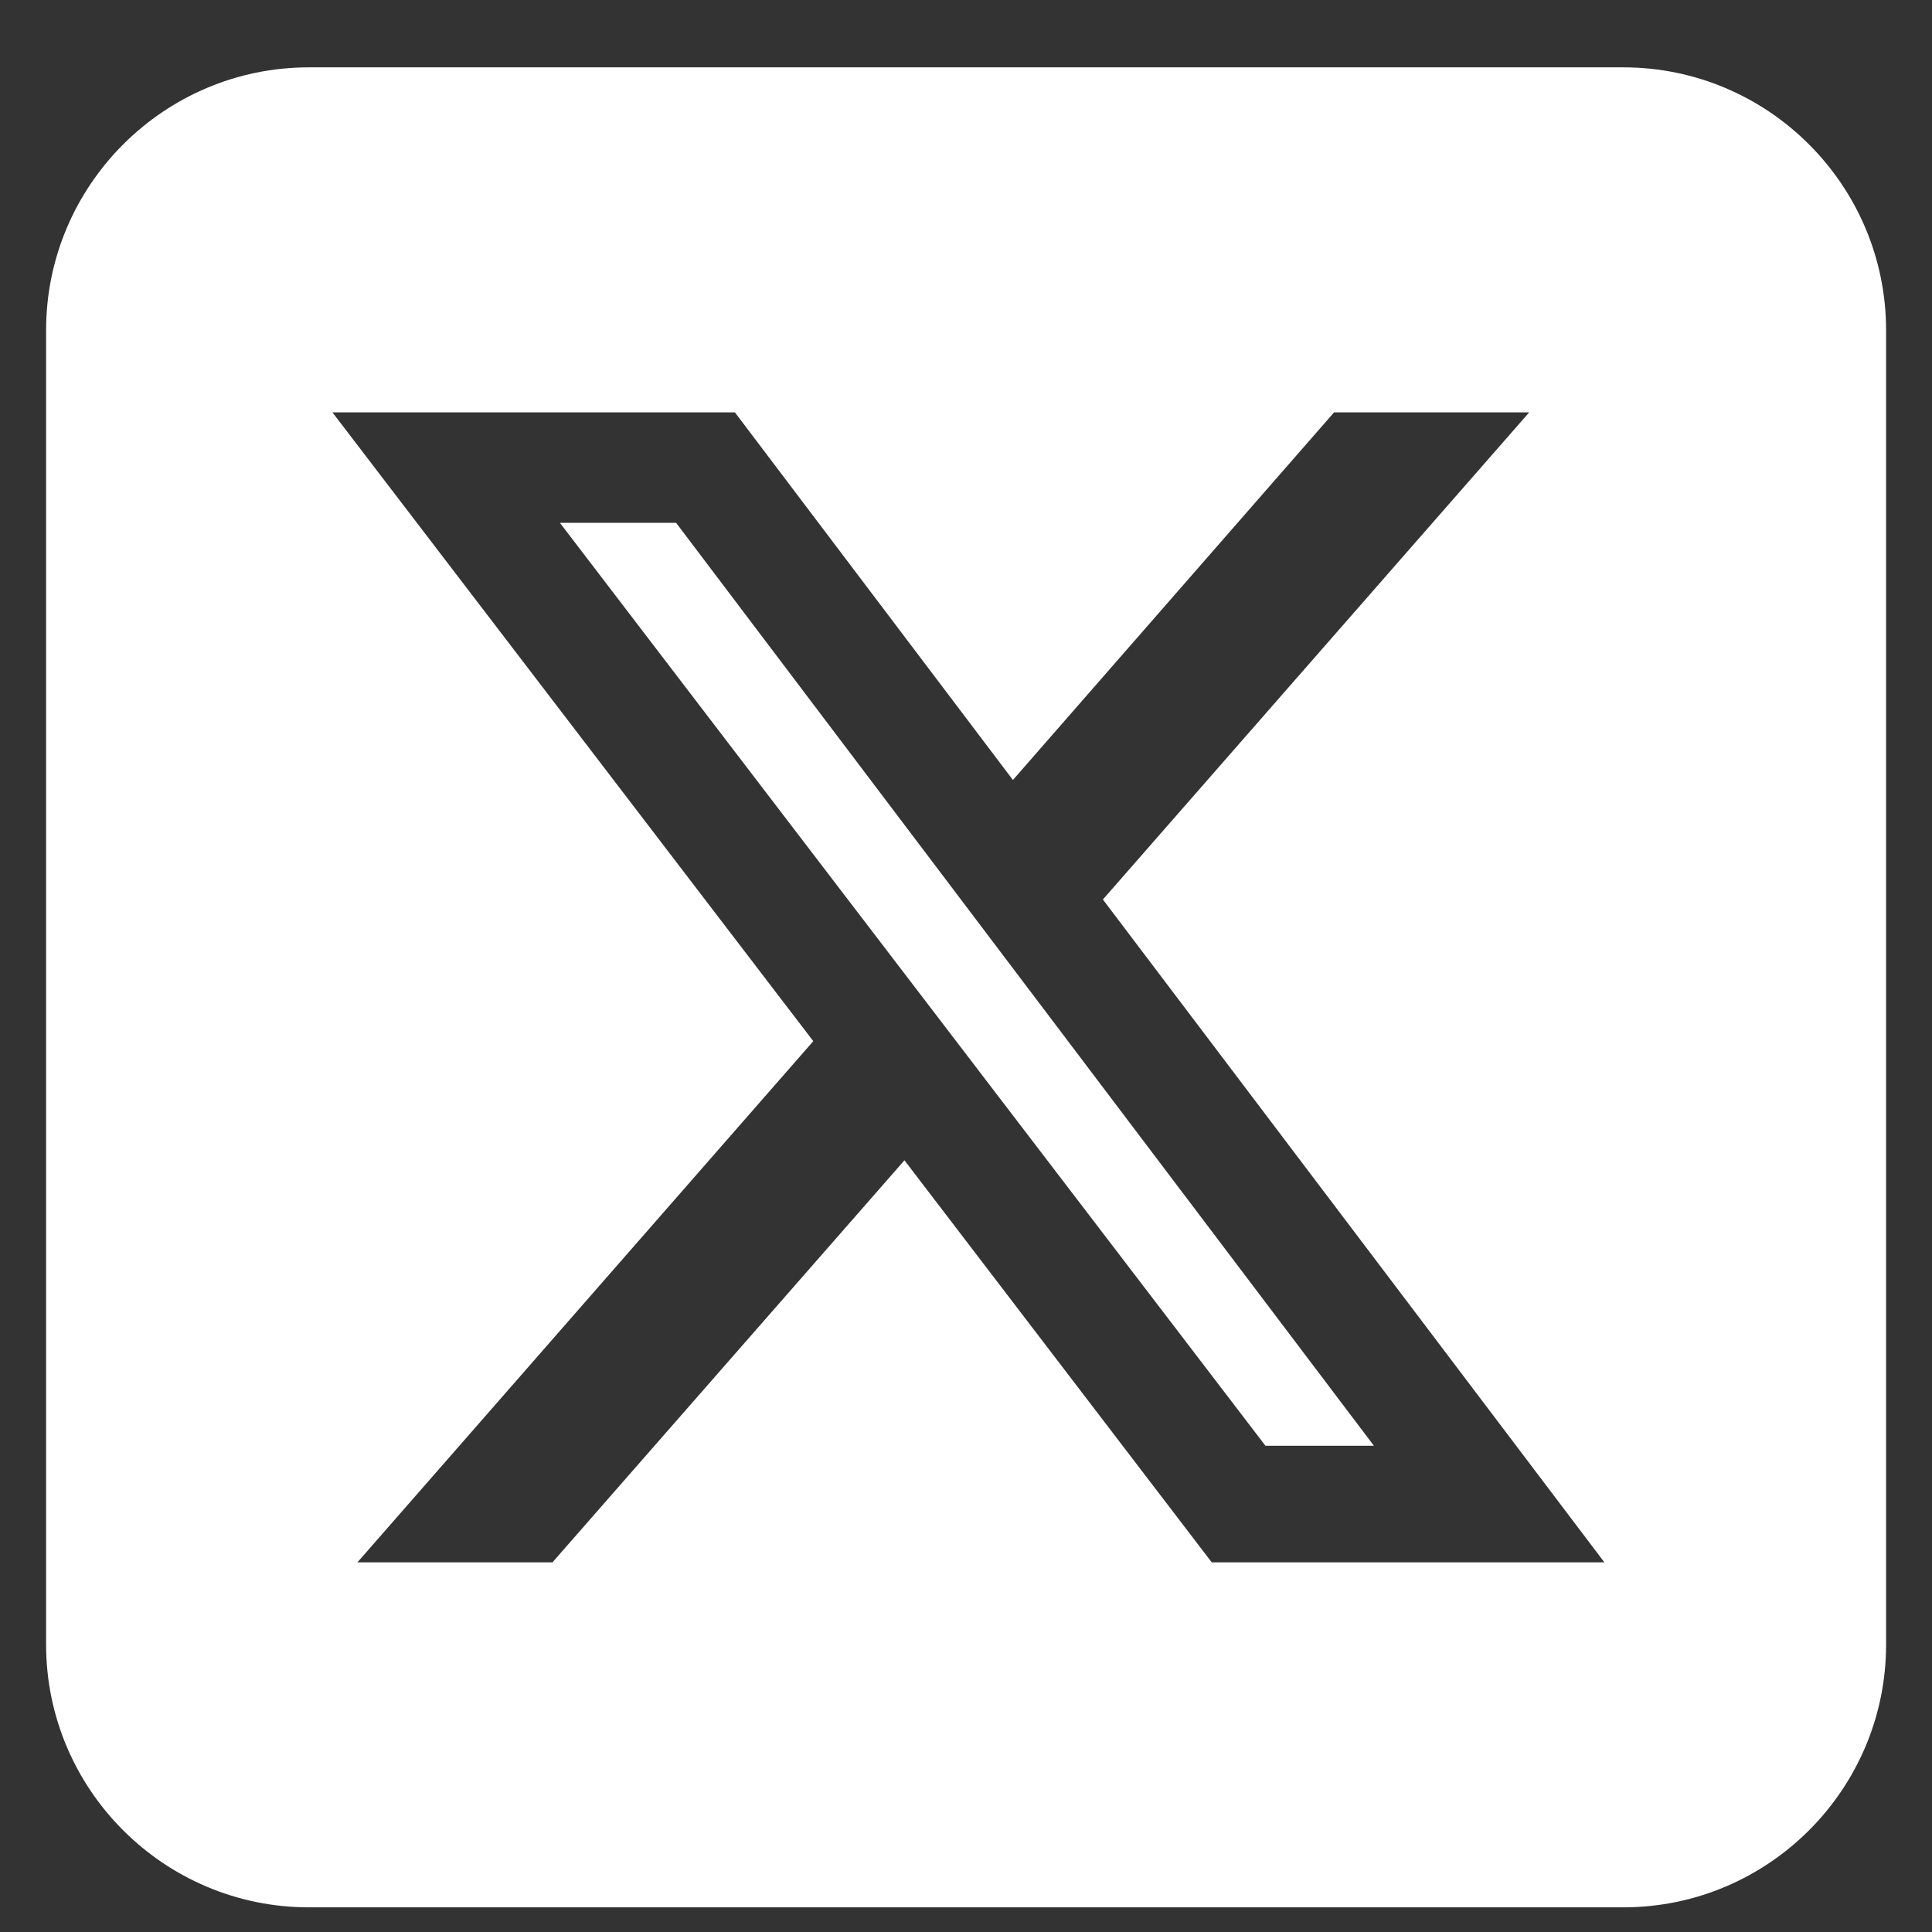 <svg width="21" height="21" viewBox="0 0 21 21" fill="none" xmlns="http://www.w3.org/2000/svg">
<rect x="0" y="0" width="21" height="21" fill="#333333" stroke="none"/>
<path d="M3.358 0.732C1.782 0.732 0.501 2.014 0.501 3.59V17.875C0.501 19.451 1.782 20.732 3.358 20.732H17.644C19.22 20.732 20.501 19.451 20.501 17.875V3.59C20.501 2.014 19.22 0.732 17.644 0.732H3.358ZM16.622 4.482L11.988 9.777L17.439 16.982H13.171L9.831 12.612L6.005 16.982H3.885L8.84 11.317L3.613 4.482H7.988L11.01 8.478L14.501 4.482H16.622ZM14.934 15.715L7.349 5.683H6.086L13.755 15.715H14.93H14.934Z" fill="white"/>
</svg>
